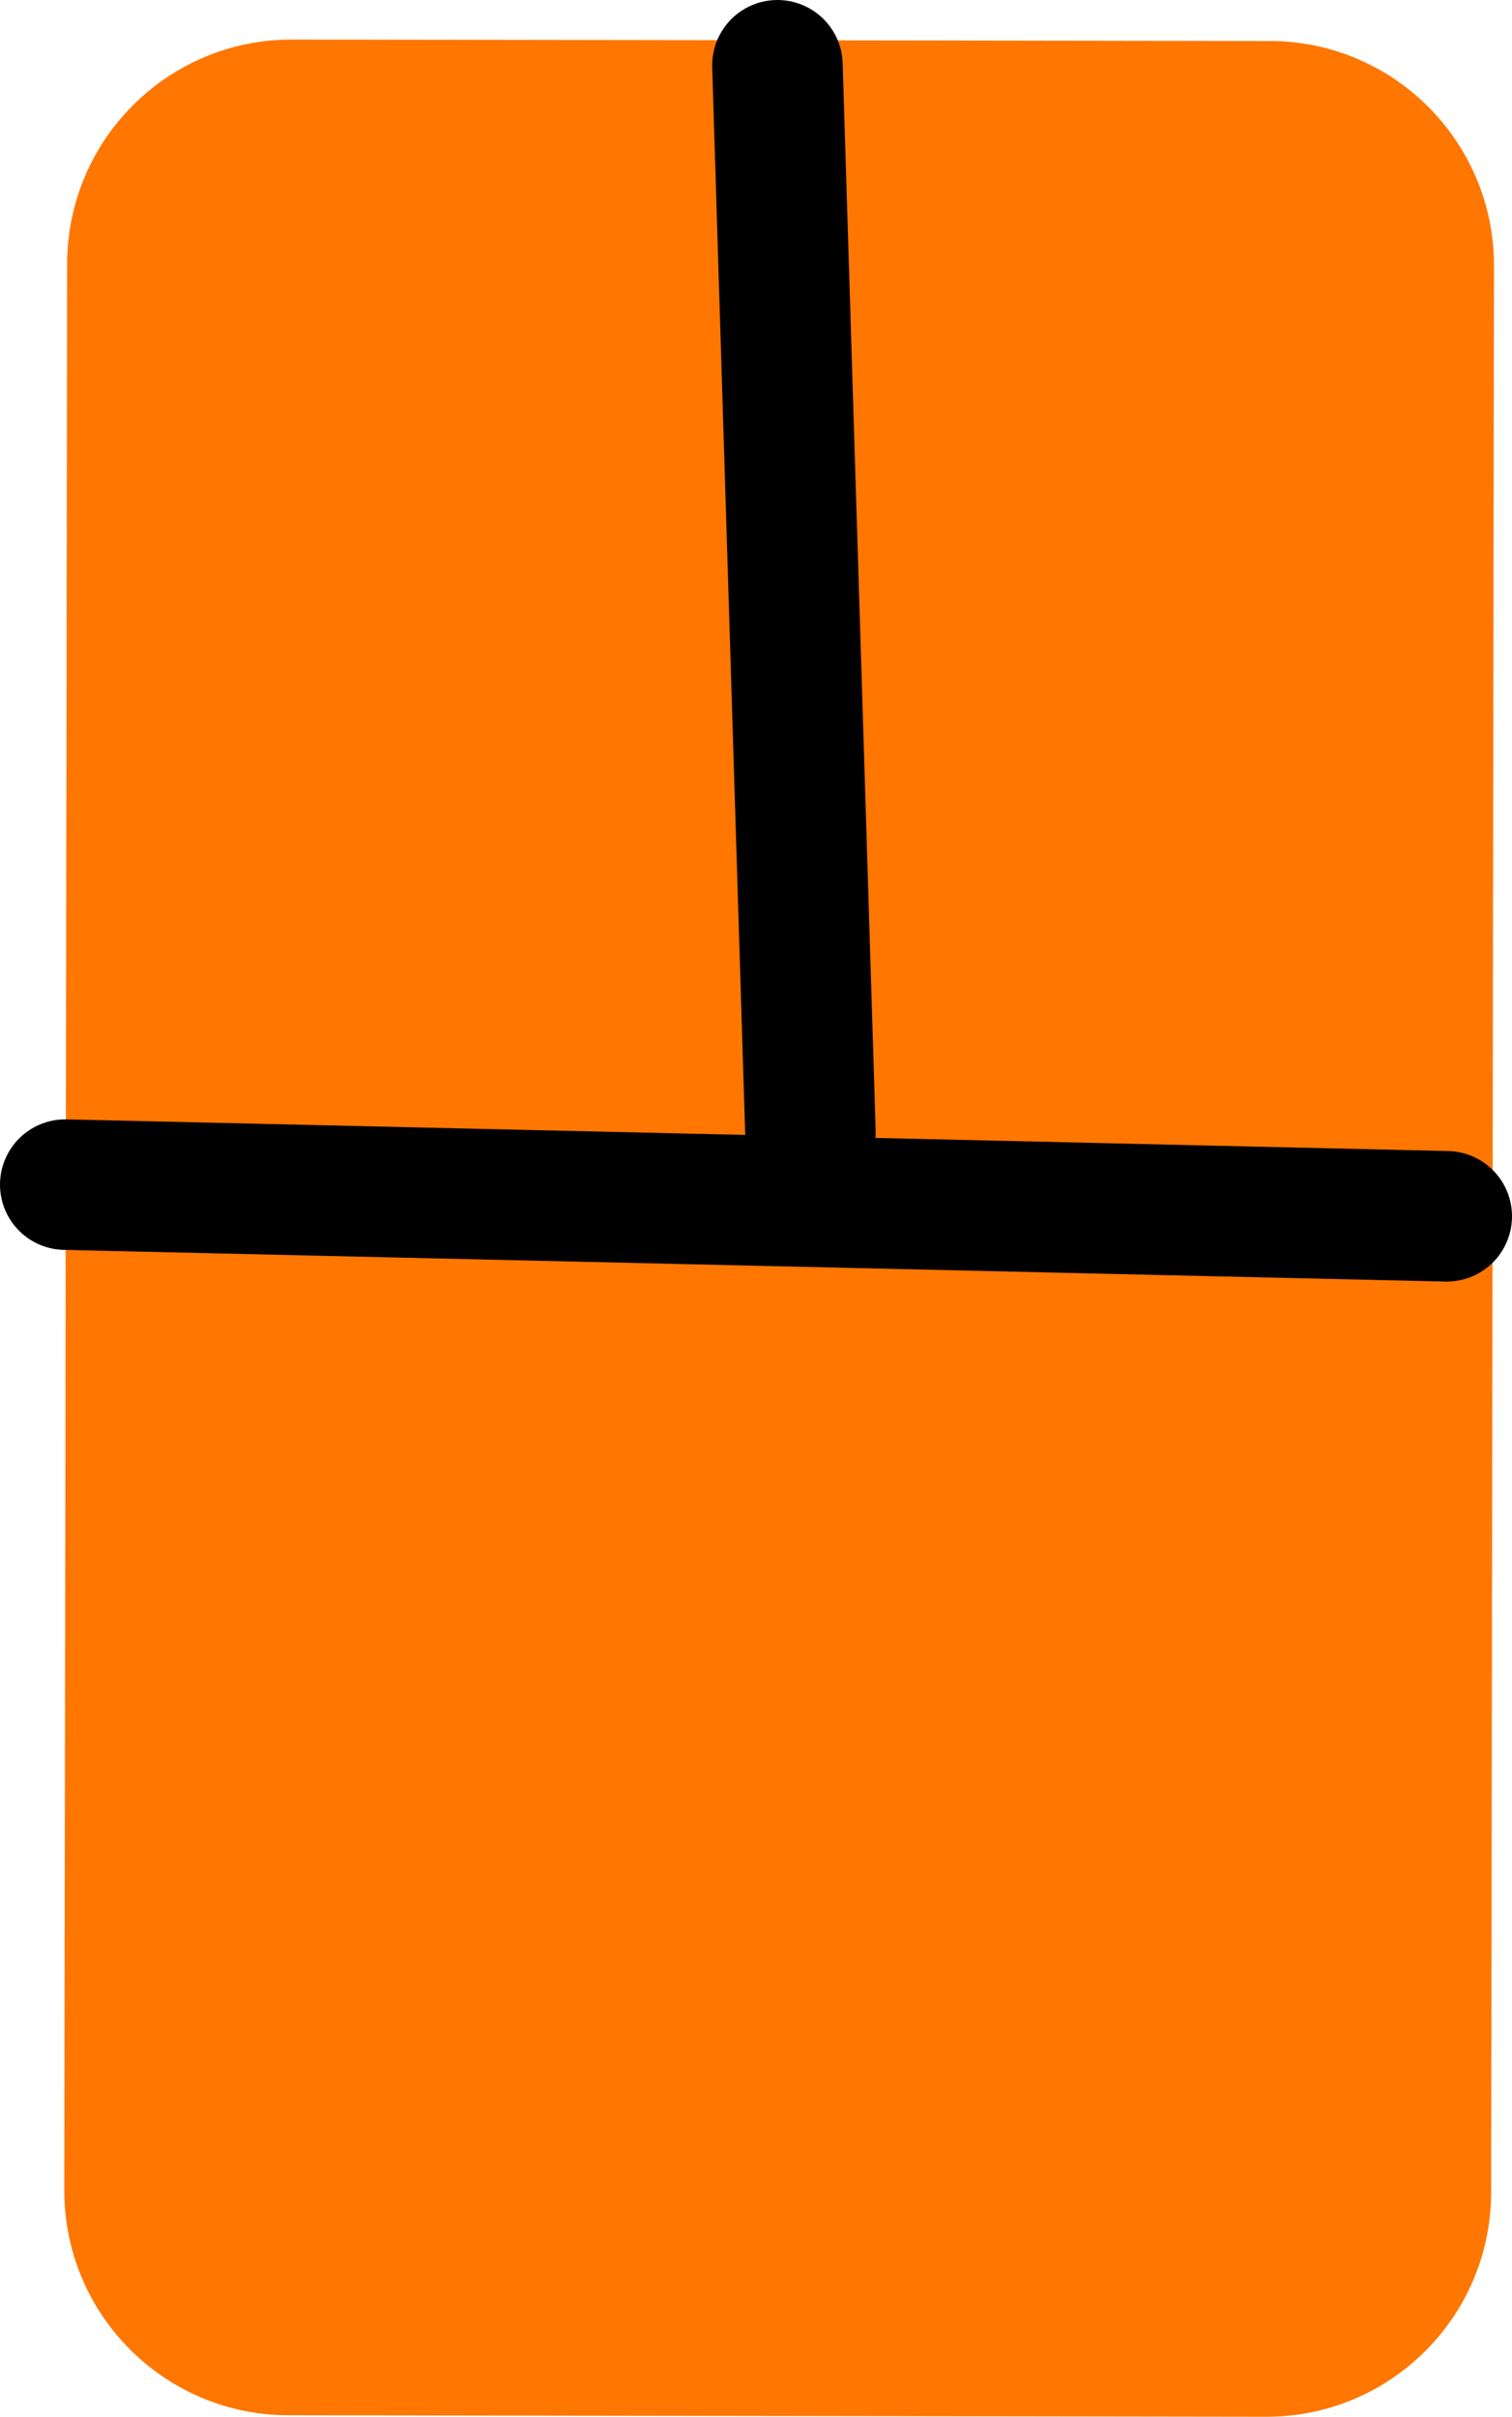 <svg version="1.1" xmlns="http://www.w3.org/2000/svg" xmlns:xlink="http://www.w3.org/1999/xlink" width="57.935" height="92.571" viewBox="0,0,57.935,92.571"><g transform="translate(-210.825,-129.103)"><g data-paper-data="{&quot;isPaintingLayer&quot;:true}" fill-rule="nonzero" stroke-linejoin="miter" stroke-miterlimit="10" stroke-dasharray="" stroke-dashoffset="0" style="mix-blend-mode: normal"><path d="M259.478,130.673c4.752,0.007 8.599,3.867 8.592,8.618l-0.109,73.792c-0.007,4.752 -3.867,8.598 -8.618,8.591l-37.463,-0.056c-4.752,-0.007 -8.598,-3.865 -8.591,-8.617l0.109,-73.791c0.007,-4.754 3.865,-8.599 8.617,-8.592l37.463,0.056z" fill="#ff7600" stroke="none" stroke-width="1" stroke-linecap="butt"/><path d="M222.01,134.032l37.462,0.055c2.862,0.004 5.187,2.335 5.182,5.199l-0.109,73.791c-0.004,2.861 -2.336,5.187 -5.198,5.182l-37.463,-0.056c-2.862,-0.004 -5.187,-2.337 -5.182,-5.198l0.109,-73.791c0.004,-2.864 2.337,-5.188 5.199,-5.183z" fill="#ff7600" stroke="none" stroke-width="1" stroke-linecap="butt"/><path d="M241.877,172.442l-1.263,-40.839" fill="none" stroke="#000000" stroke-width="5" stroke-linecap="round"/><path d="M213.325,174.479l52.935,1.213" fill="none" stroke="#000000" stroke-width="5" stroke-linecap="round"/></g></g></svg>